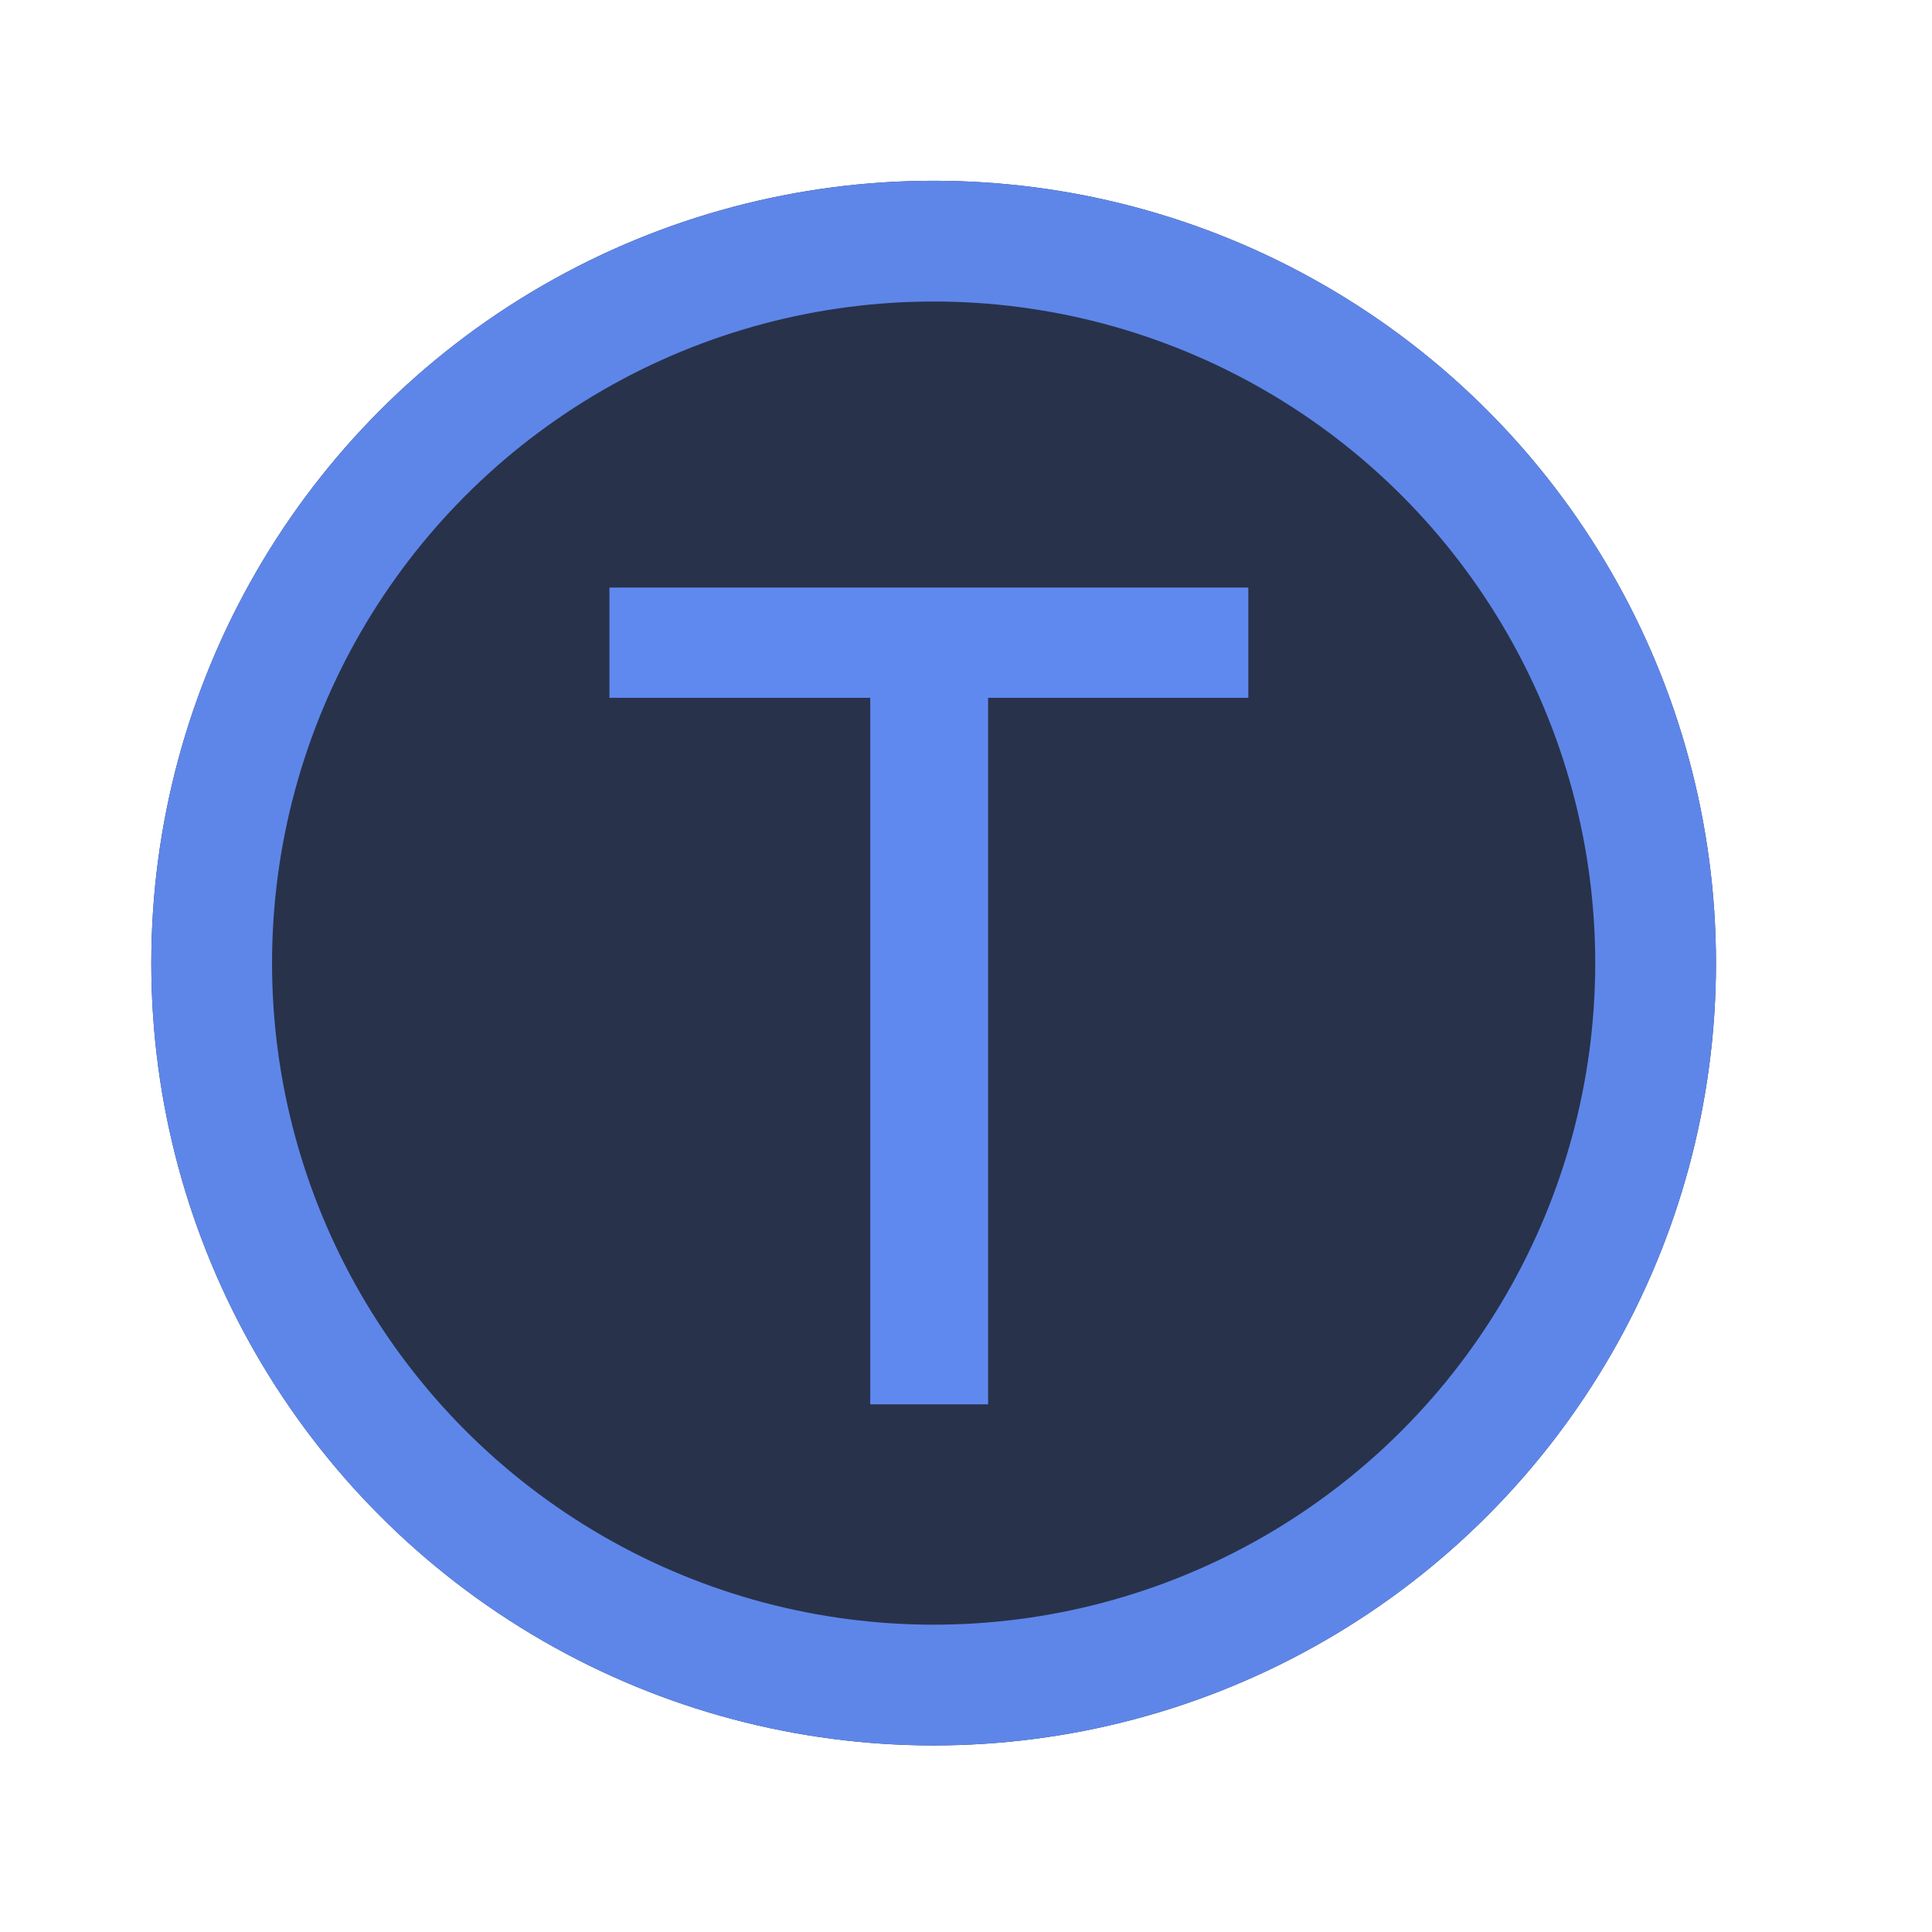 <svg width="16" height="16" viewBox="0 0 16 16" fill="none" xmlns="http://www.w3.org/2000/svg">
<circle cx="7.732" cy="7.976" r="6.479" fill="#28324B"/>
<circle cx="7.732" cy="7.976" r="5.979" stroke="#5E86E9"/>
<path d="M5.047 4.866H10.338V5.779H8.183V11.63H7.207V5.779H5.047V4.866Z" fill="#6089EF"/>
</svg>
